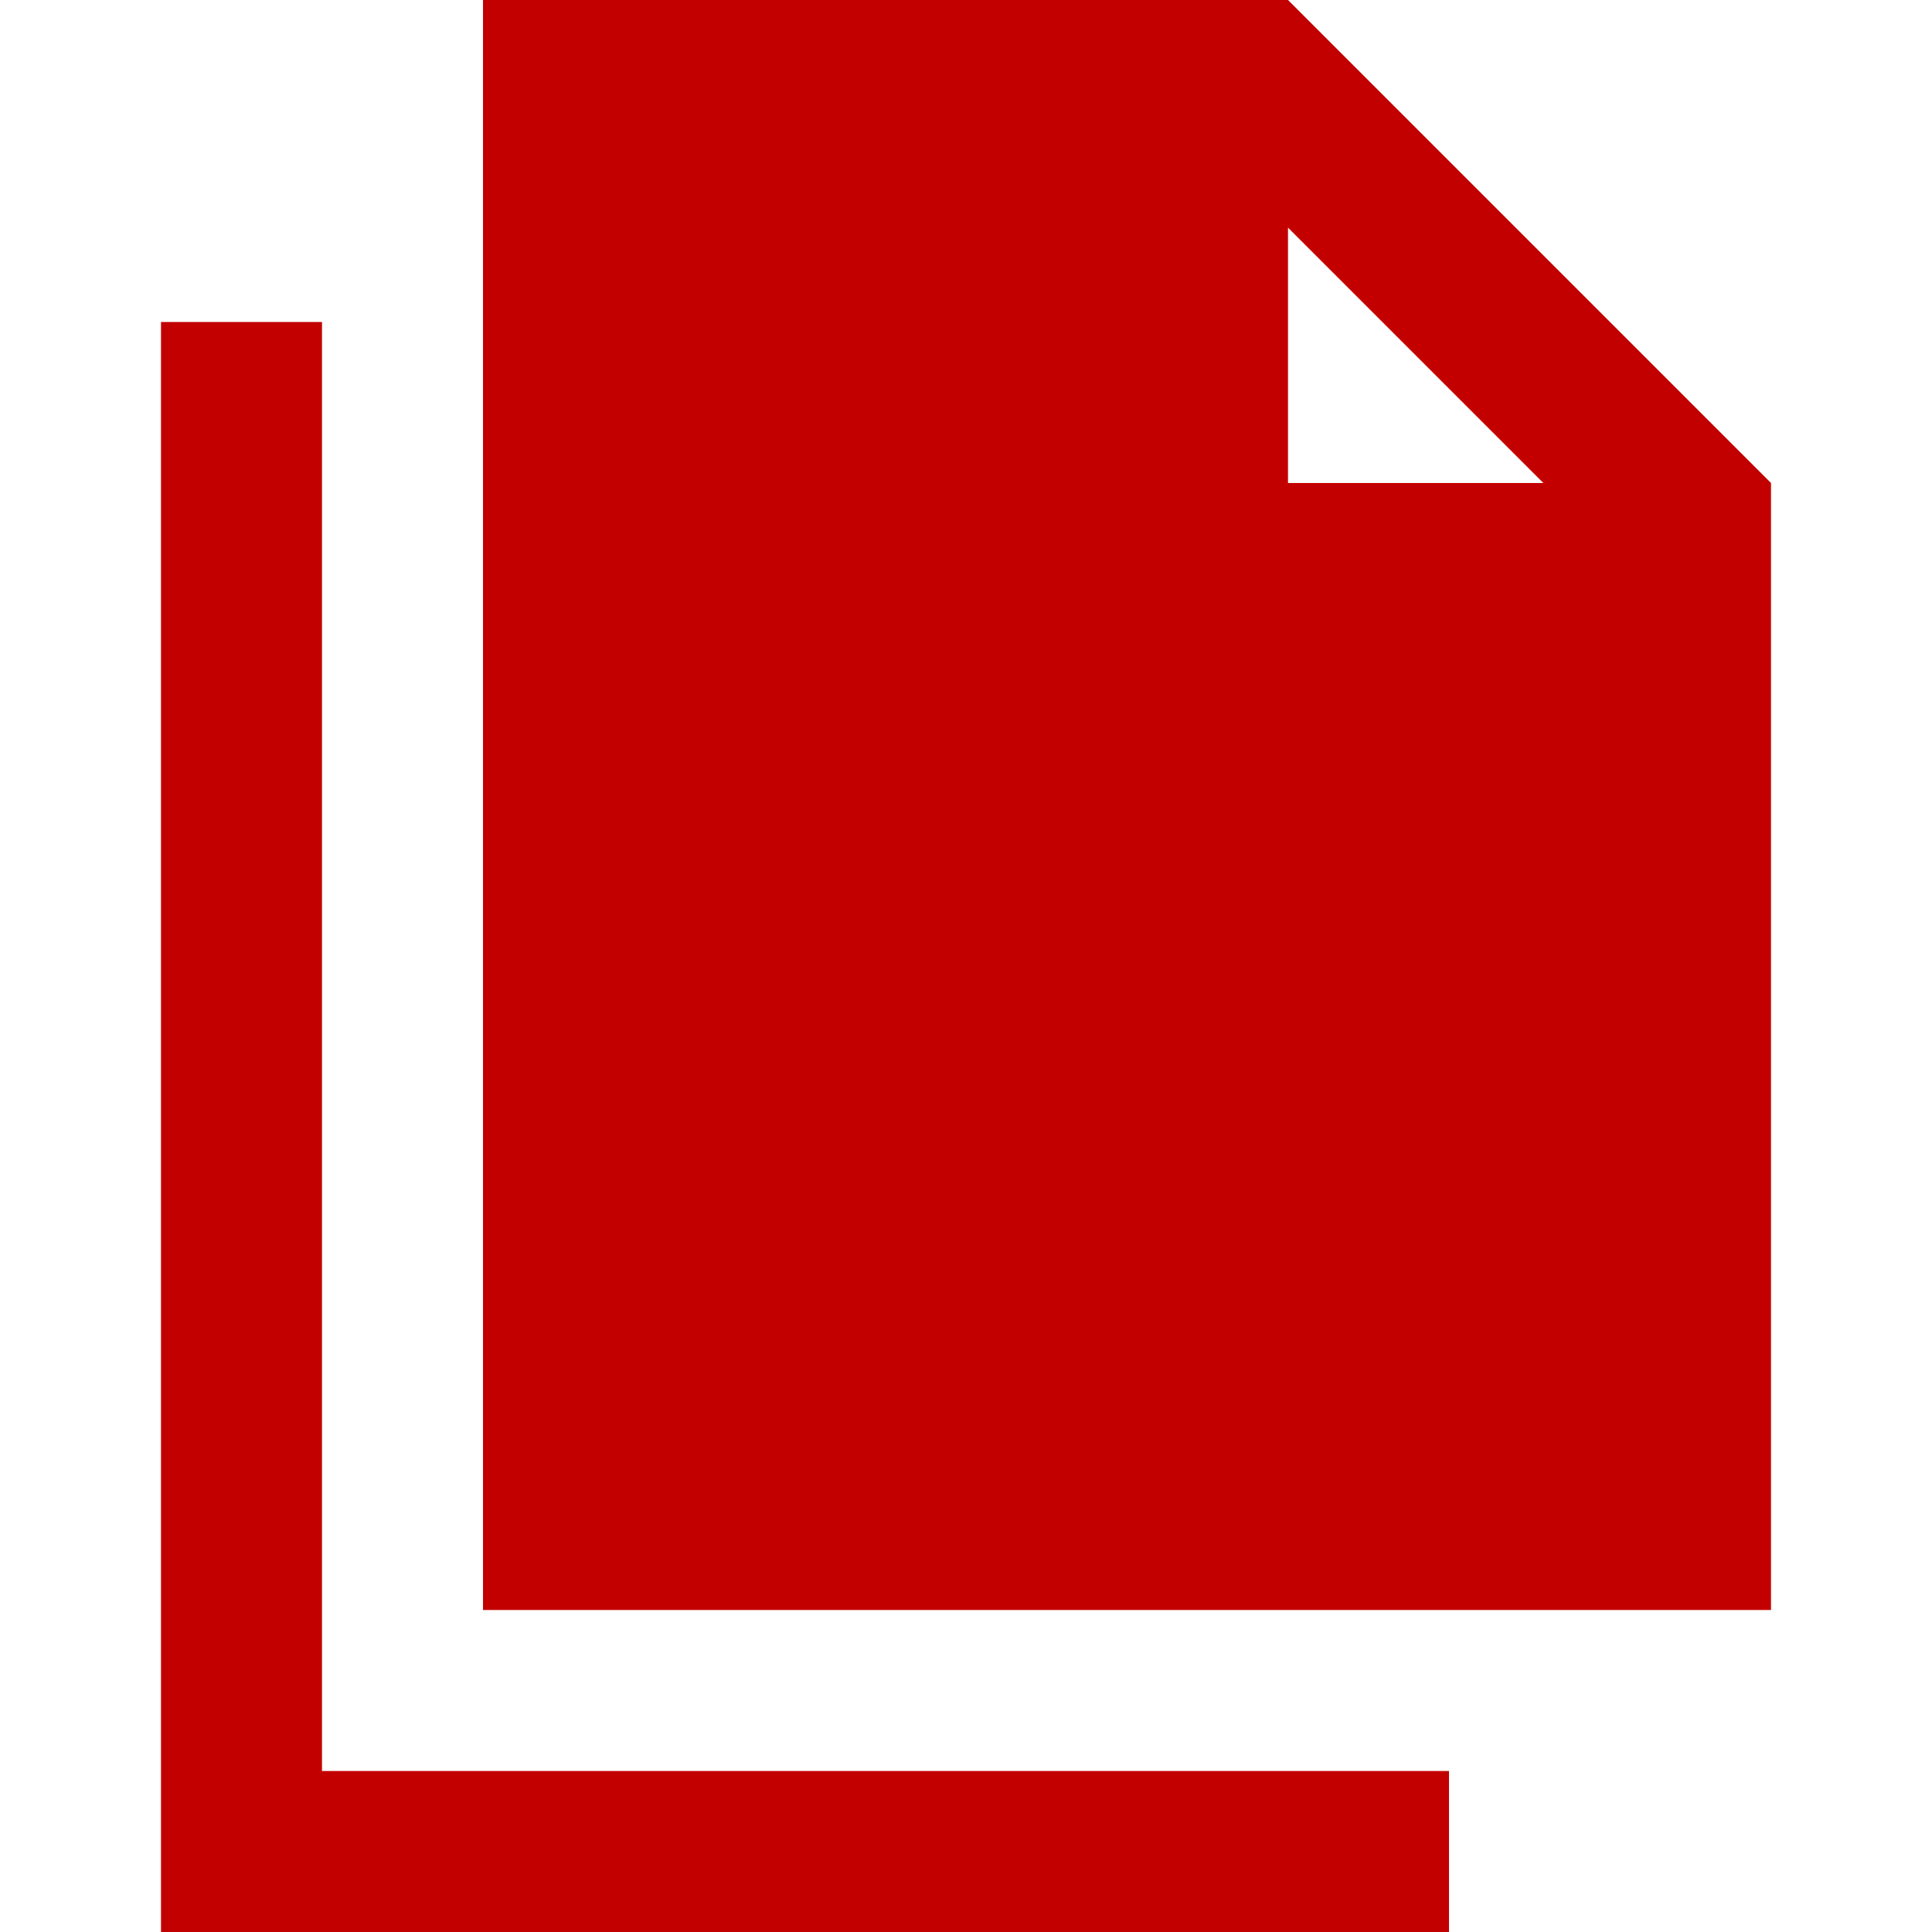<svg id="CopyFilledRed" width="24" height="24" viewBox="0 0 24 24" fill="none" xmlns="http://www.w3.org/2000/svg">
<path fill-rule="evenodd" clip-rule="evenodd" d="M16 2.828V6H19.172L16 2.828ZM22 6V20H6V0H16L22 6ZM4 4H2V24H18V22H4V4Z" fill="#C30000"/>
</svg>
